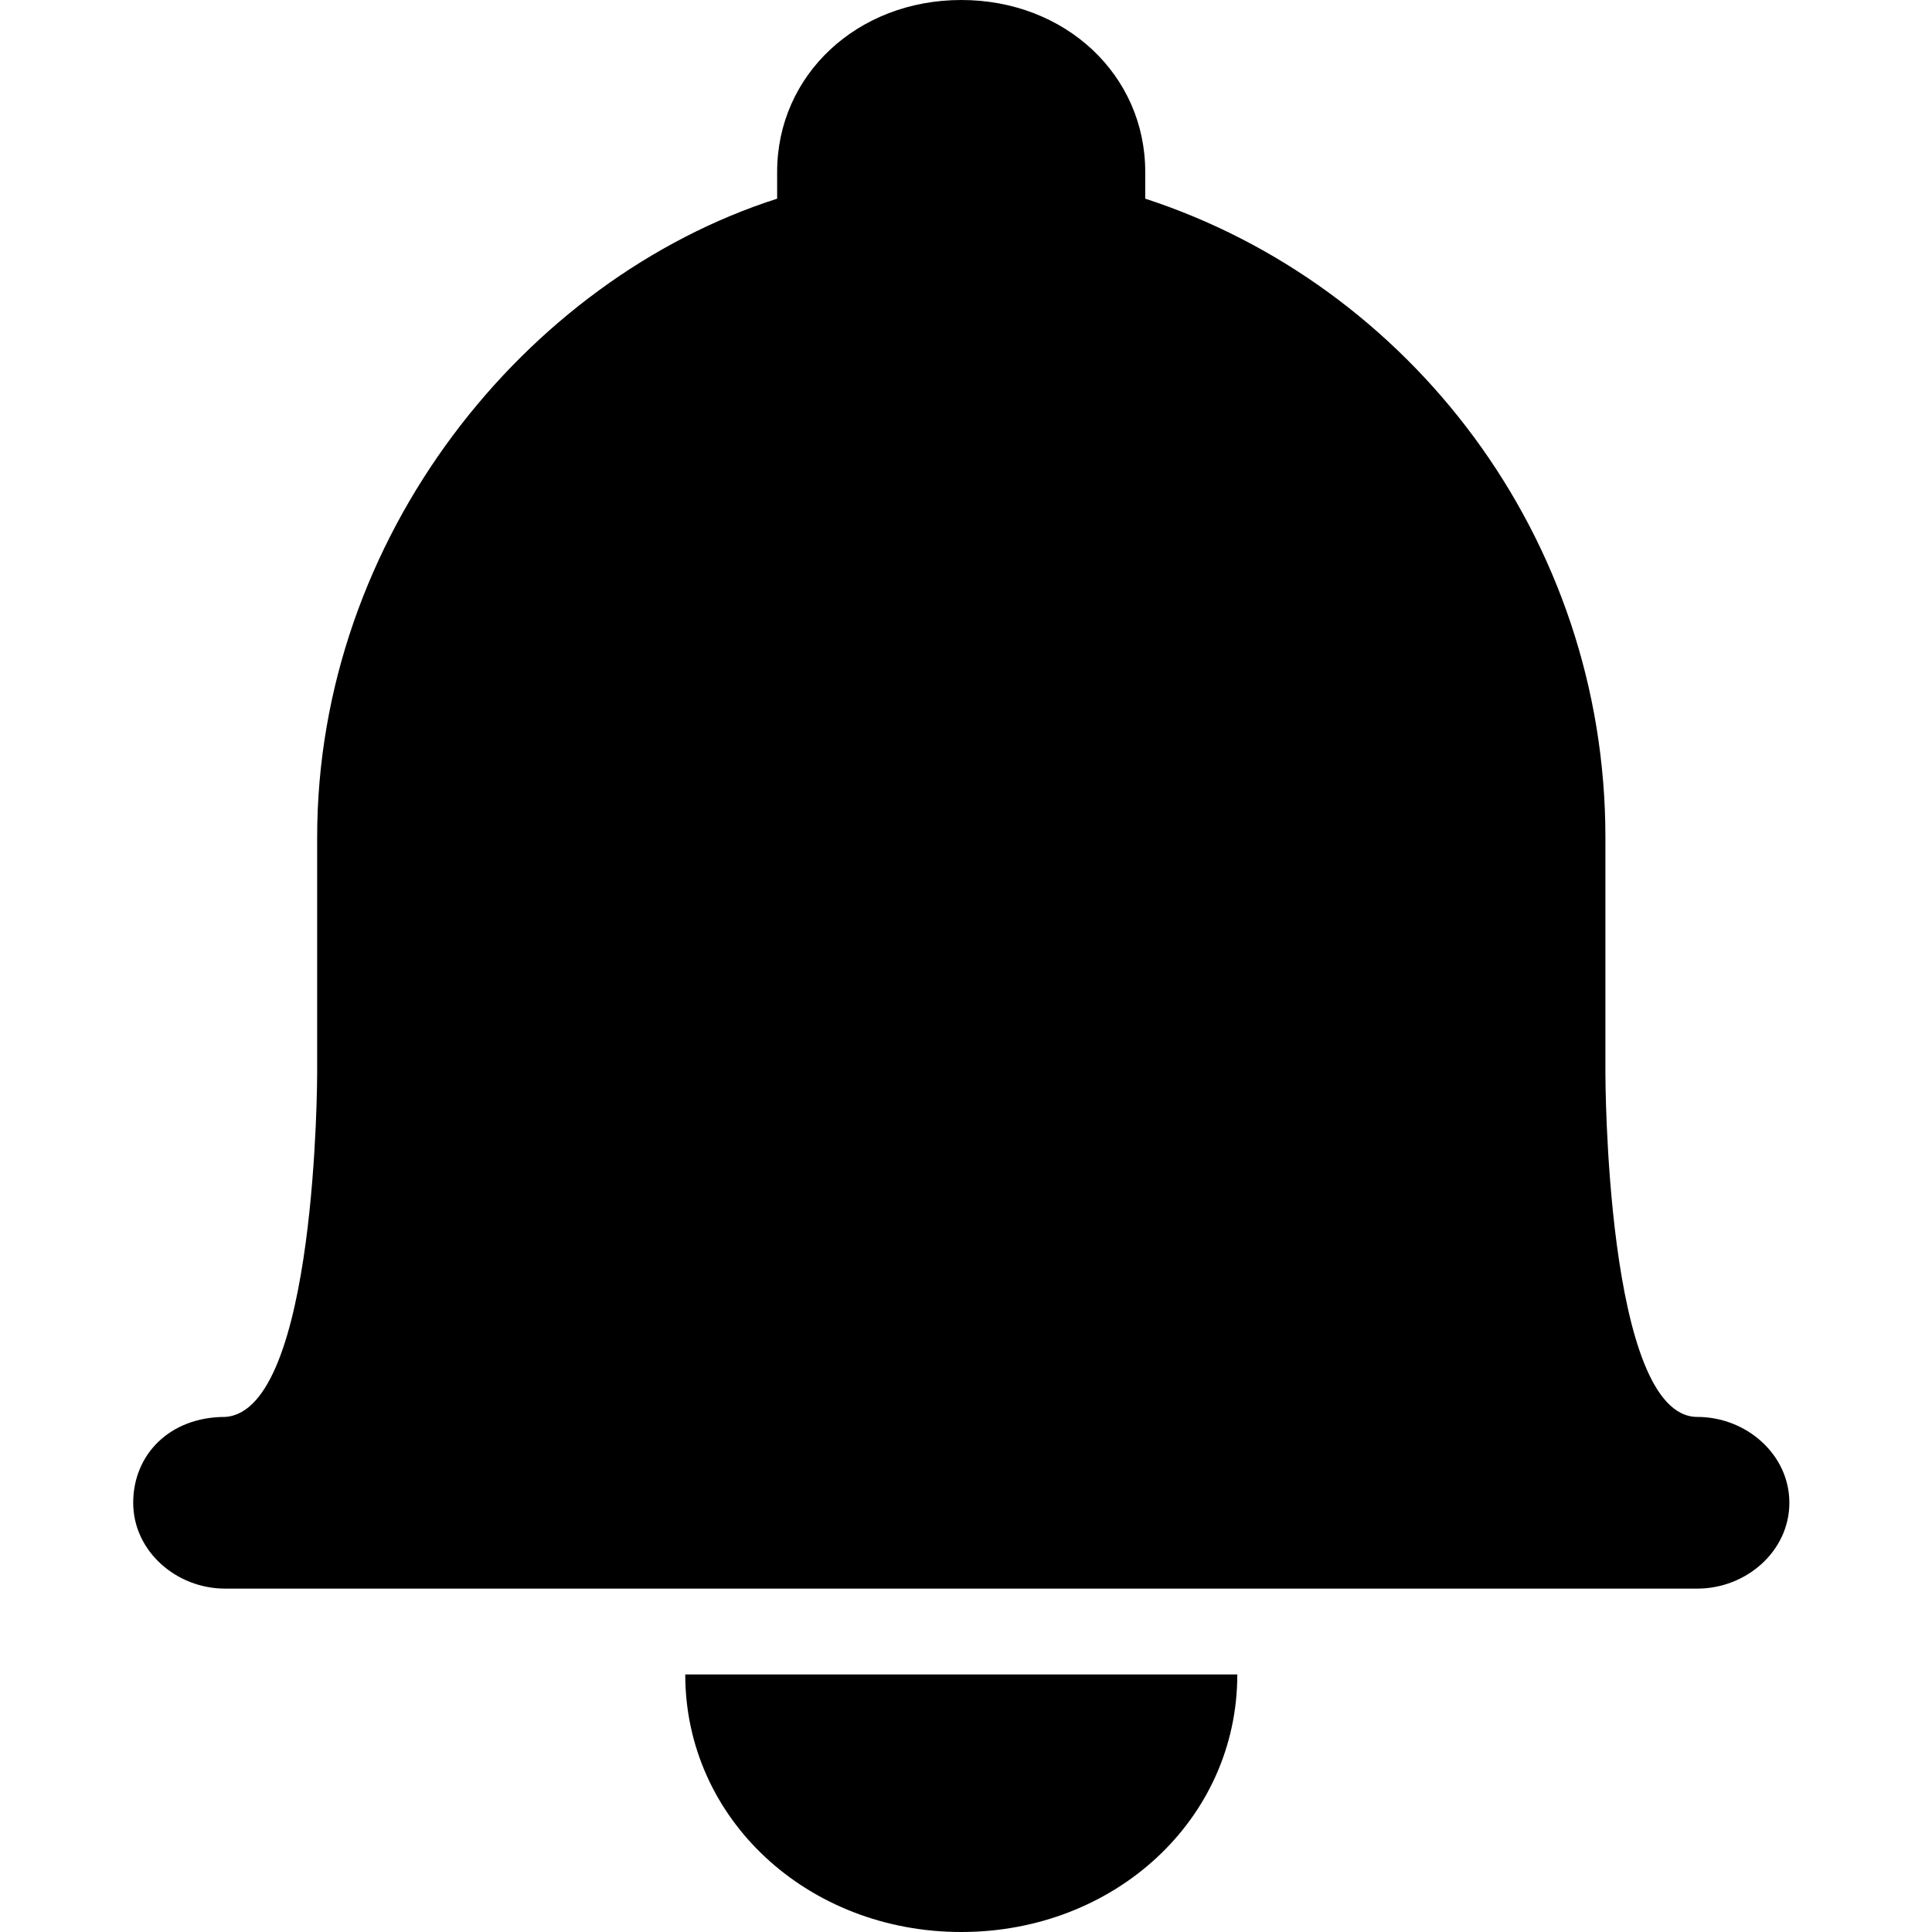 <svg xmlns="http://www.w3.org/2000/svg" viewBox="0 0 1024 1024"><path d="M655.8 887.5c0 76.8-65 136.5-146.3 136.5s-146.3-59.7-146.3-136.5h292.6M607 91.1C607 39.8 564.7 0 509.5 0s-97.6 39.8-97.6 91.1v14.2C278.6 148 168.1 284.5 168.1 443.8V569s0 179.1-48.8 182c-29.3 0-48.7 19.9-48.7 45.5S93.4 842 119.3 842h780.3c26 0 48.8-19.9 48.8-45.5S925.6 751 899.6 751c-48.7 0-48.7-182-48.7-182V443.8c0-159.3-104.1-293-243.9-338.5V91.1"/></svg>